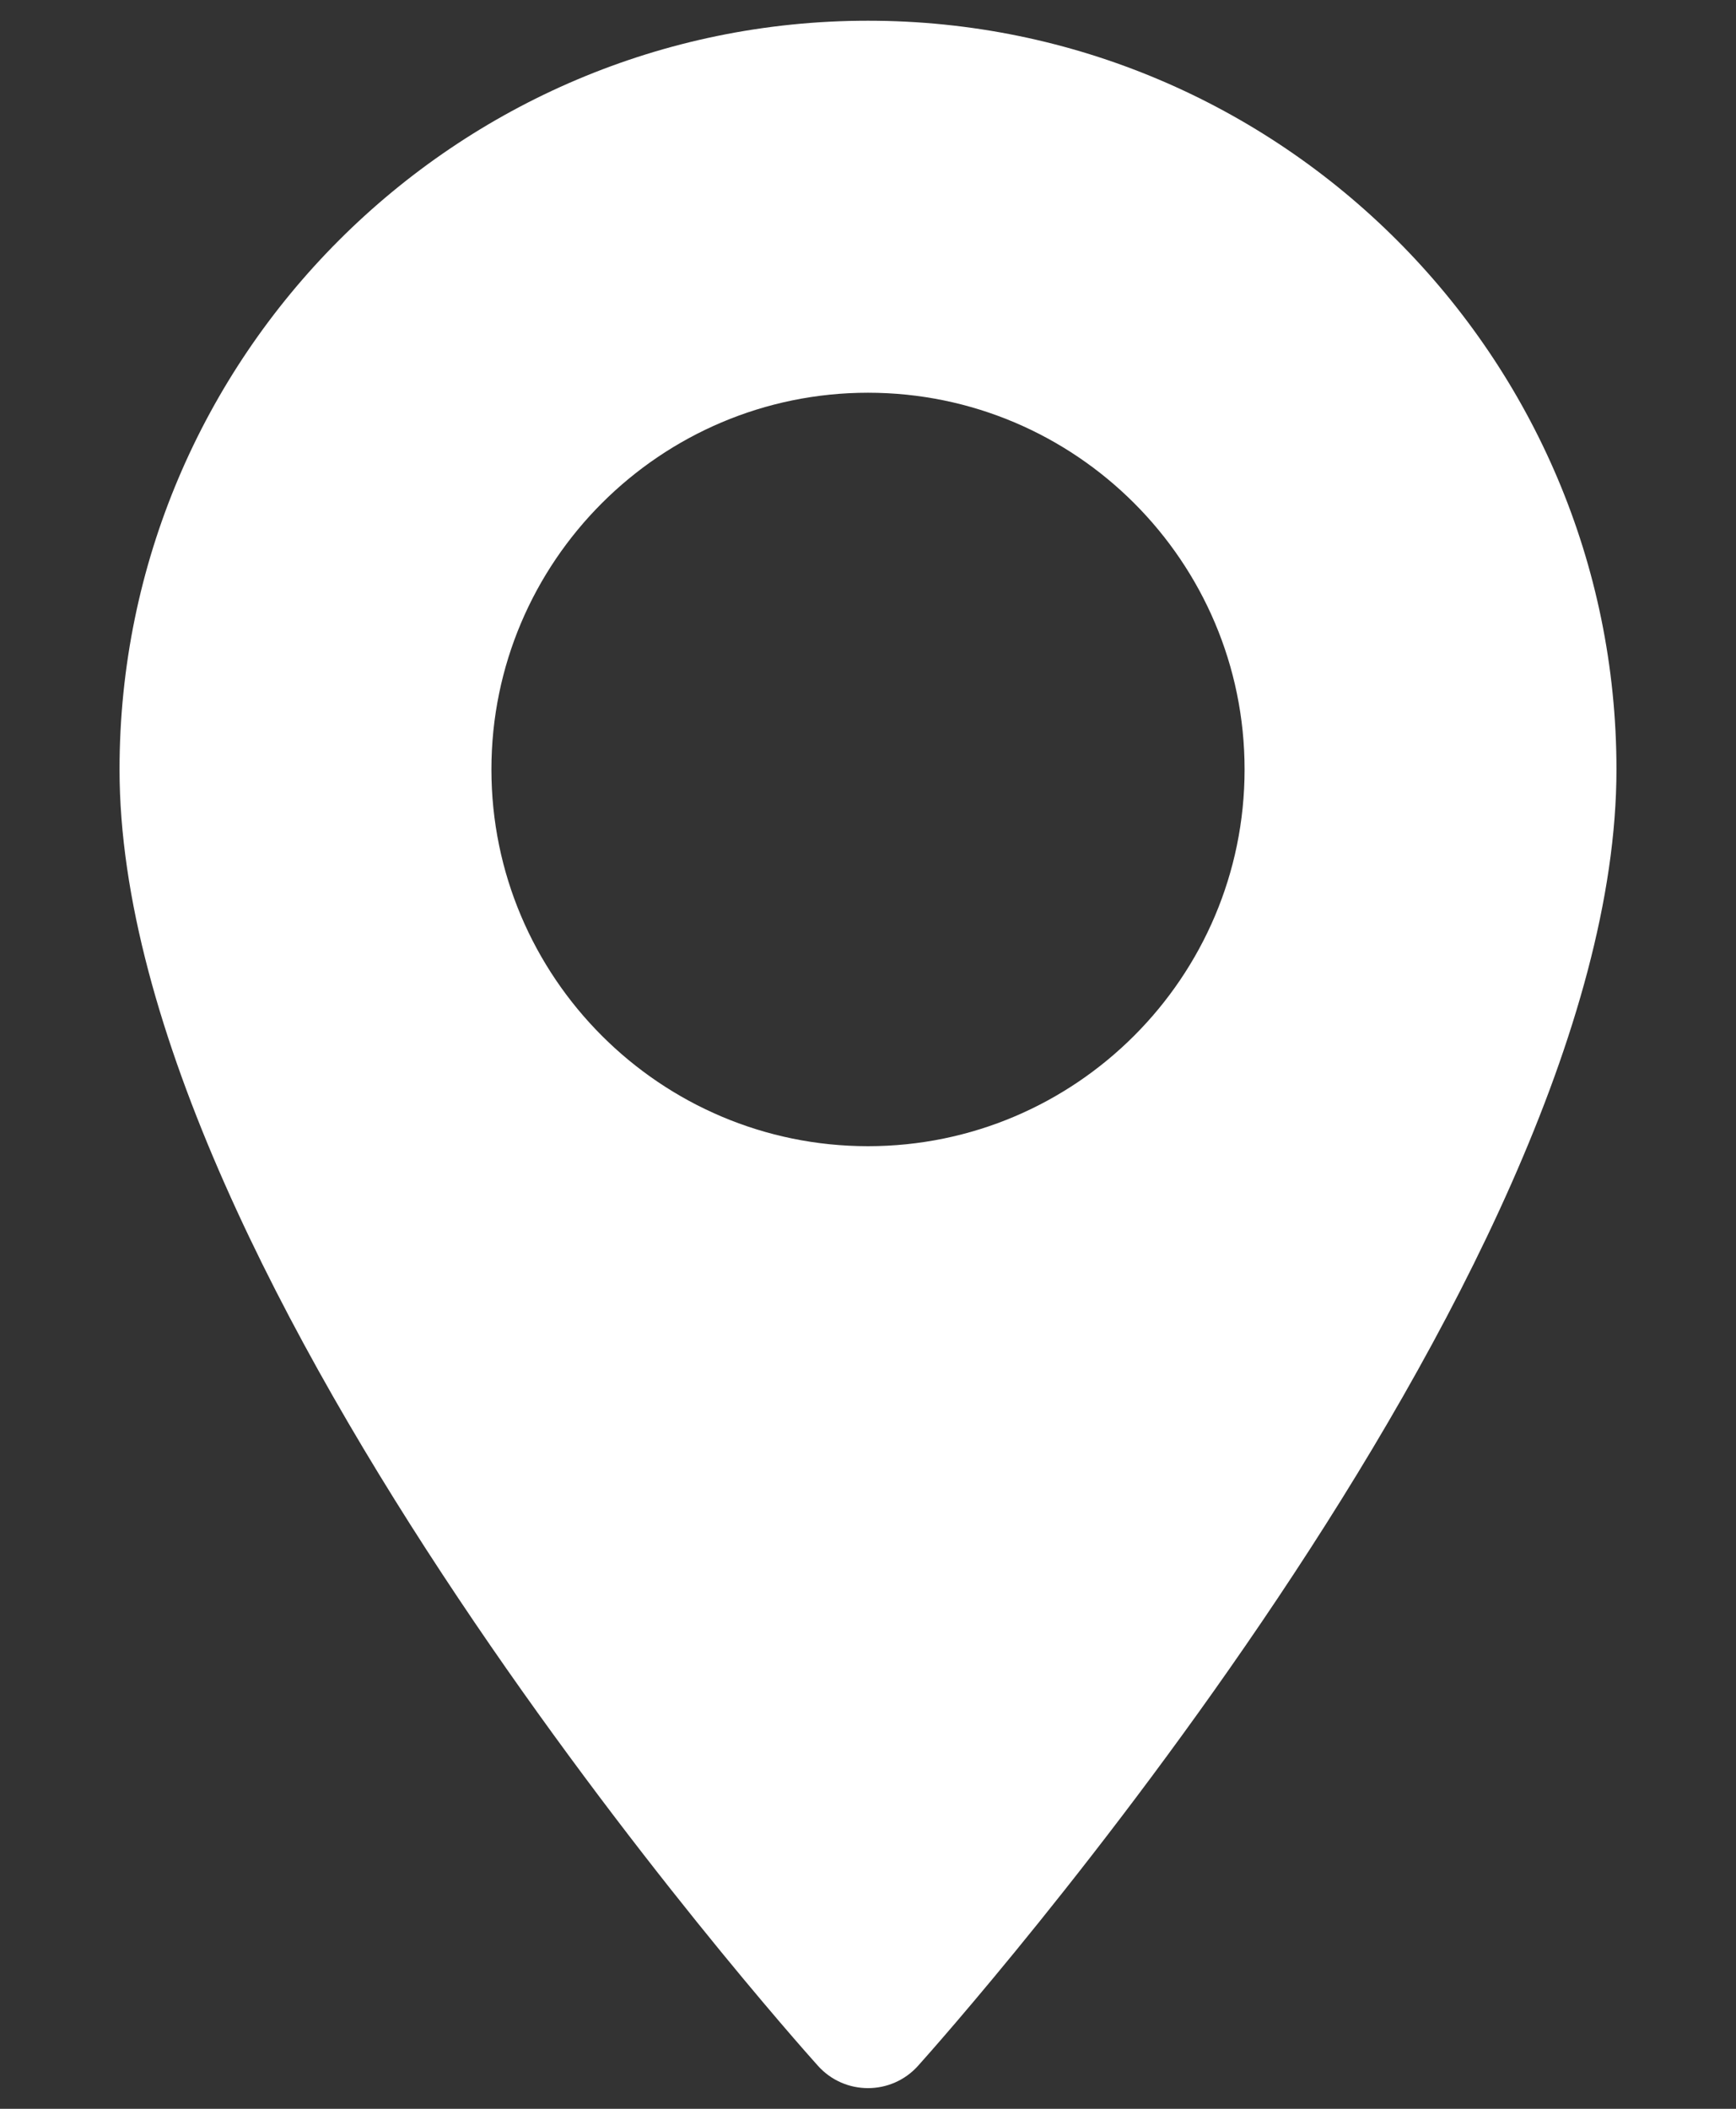 <svg width="14" height="17" viewBox="0 0 14 17" fill="none" xmlns="http://www.w3.org/2000/svg">
<rect x="0" y="0" width="14" height="17" fill="#333333" stroke="none"/>
<path d="M7 0.167C3.672 0.167 0.964 2.874 0.964 6.203C0.964 10.333 6.366 16.397 6.596 16.653C6.812 16.894 7.189 16.893 7.404 16.653C7.634 16.397 13.036 10.333 13.036 6.203C13.036 2.874 10.328 0.167 7 0.167ZM7 9.24C5.325 9.24 3.963 7.877 3.963 6.203C3.963 4.528 5.326 3.166 7 3.166C8.675 3.166 10.037 4.528 10.037 6.203C10.037 7.877 8.675 9.24 7 9.24Z" fill="#FFFFFF"/>
</svg>

